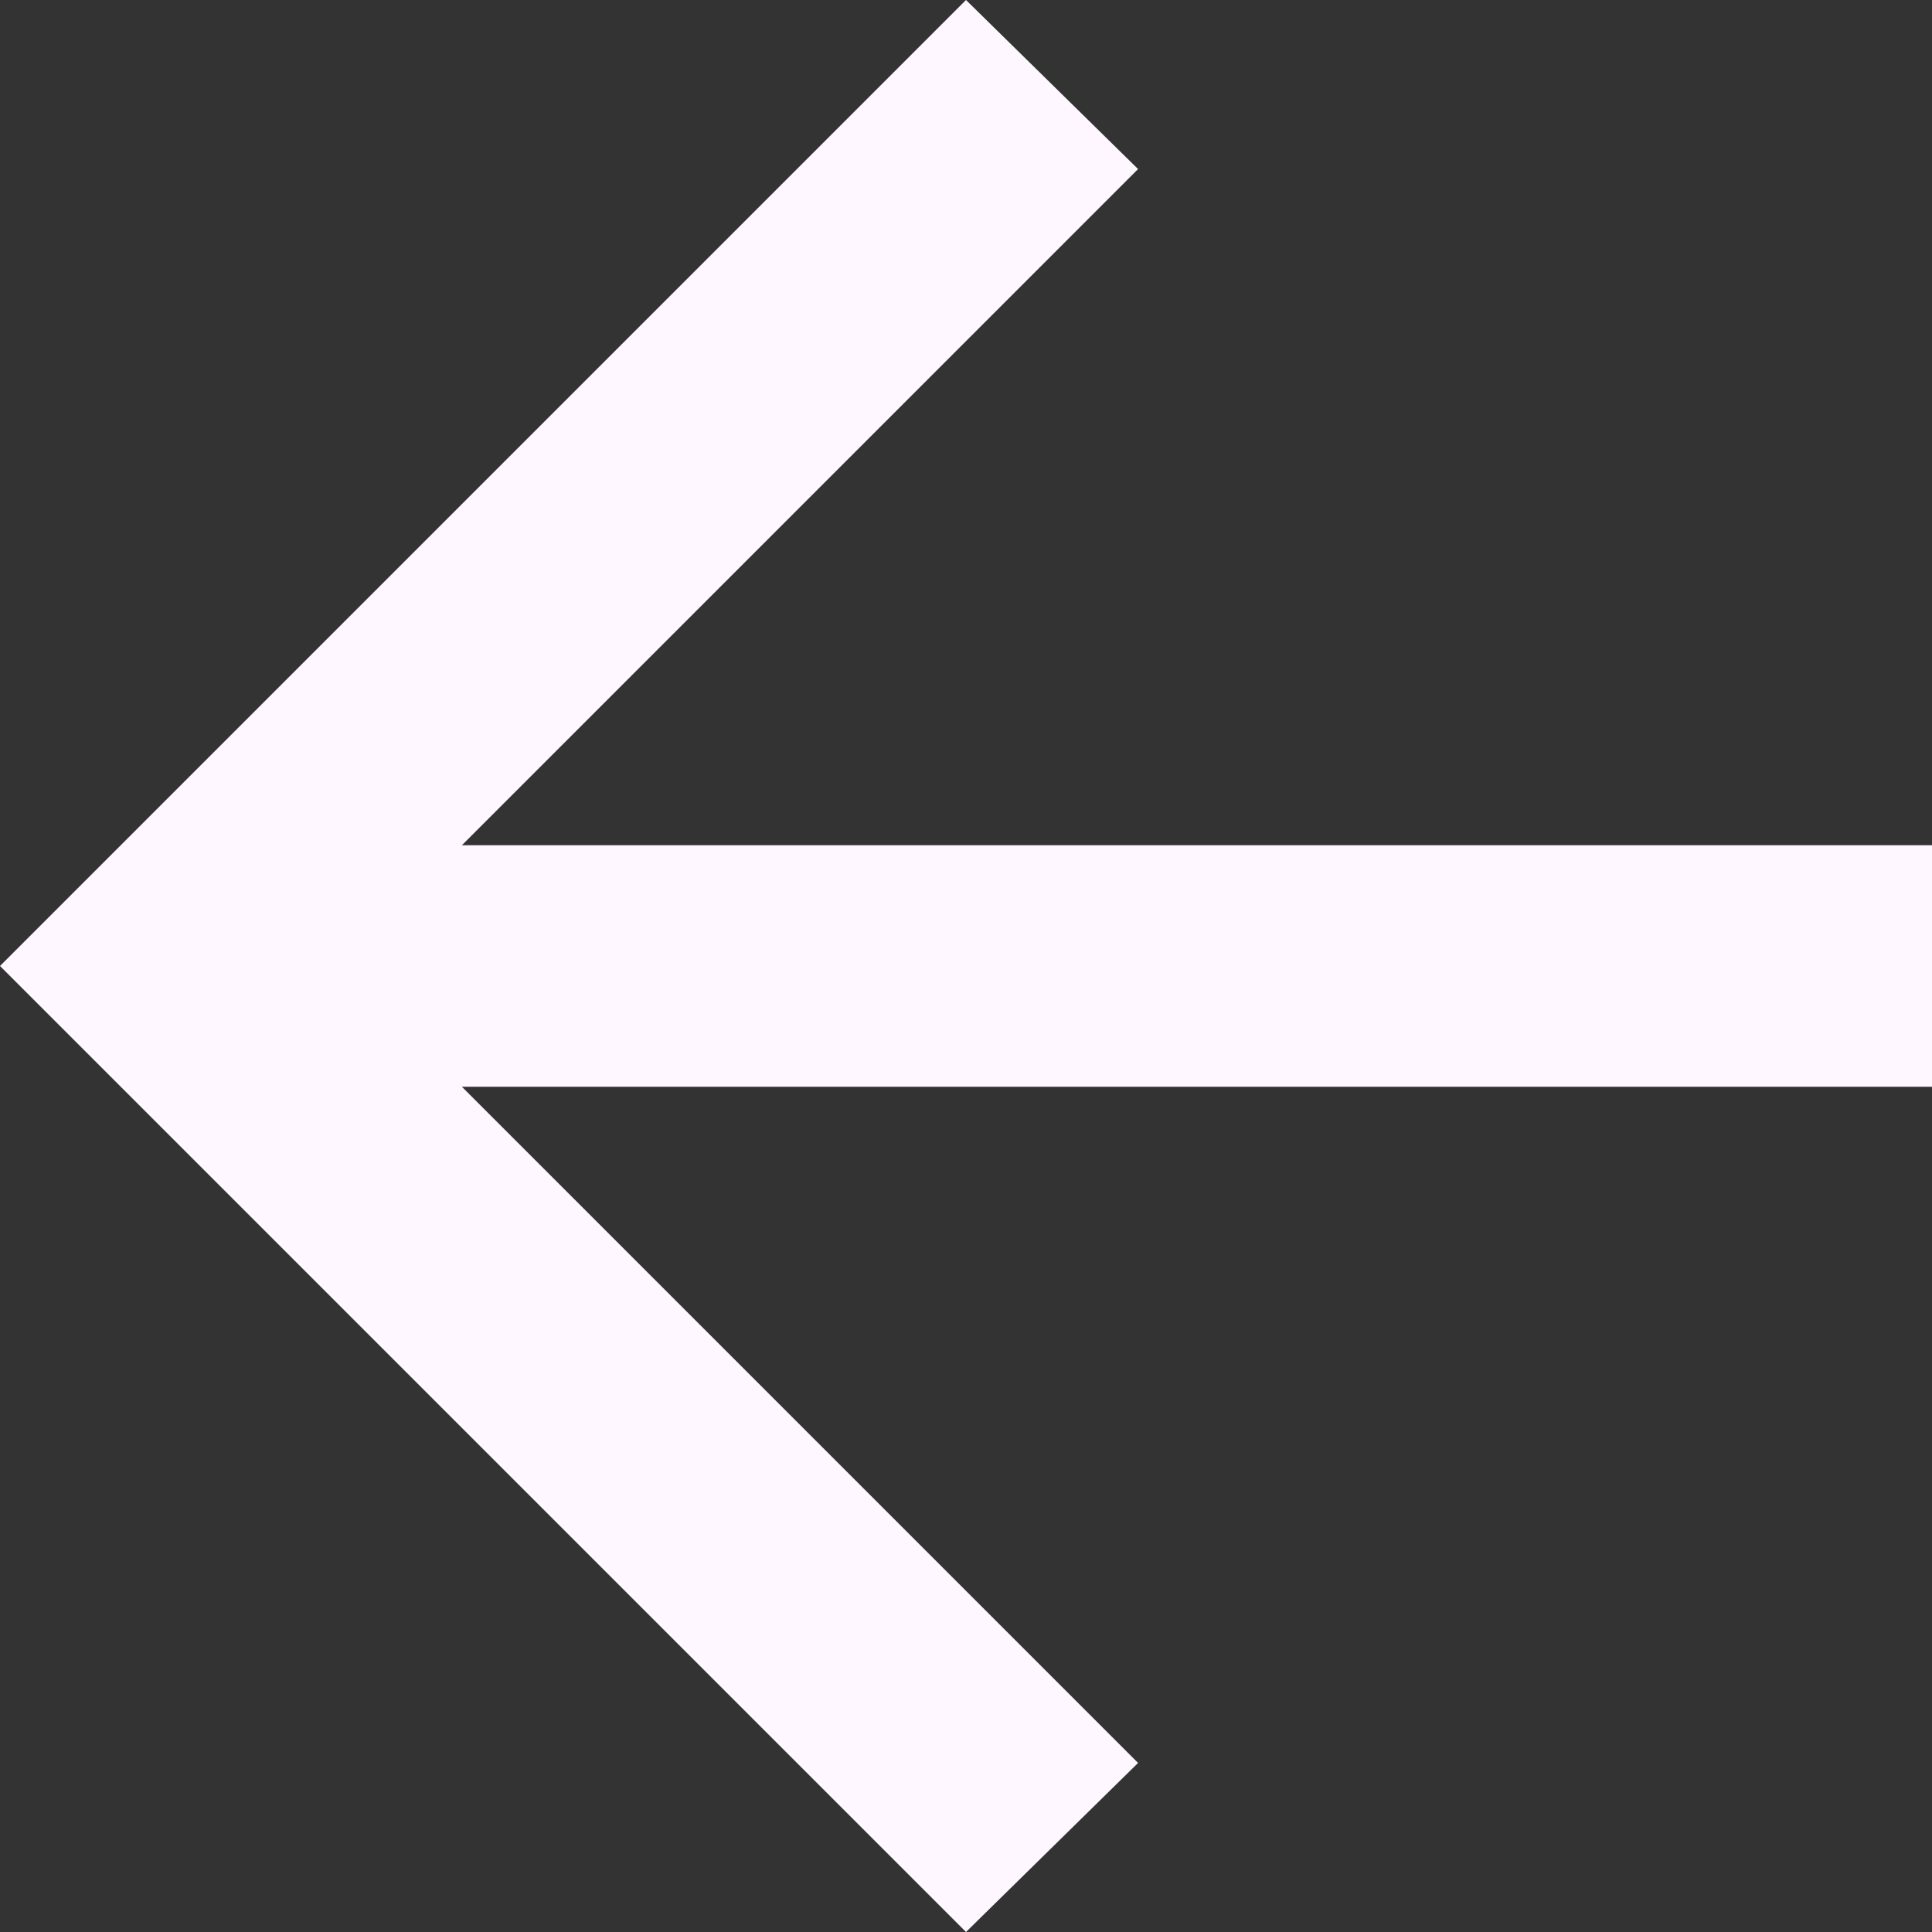<svg width="32" height="32" viewBox="0 0 32 32" fill="none" xmlns="http://www.w3.org/2000/svg">
<rect x="0" y="0" width="32" height="32" fill="#333333" stroke="none"/>
<path d="M7.65 18L18.85 29.2L16 32L0 16L16 0L18.85 2.8L7.65 14H32V18H7.65Z" fill="#FEF7FF"/>
</svg>
